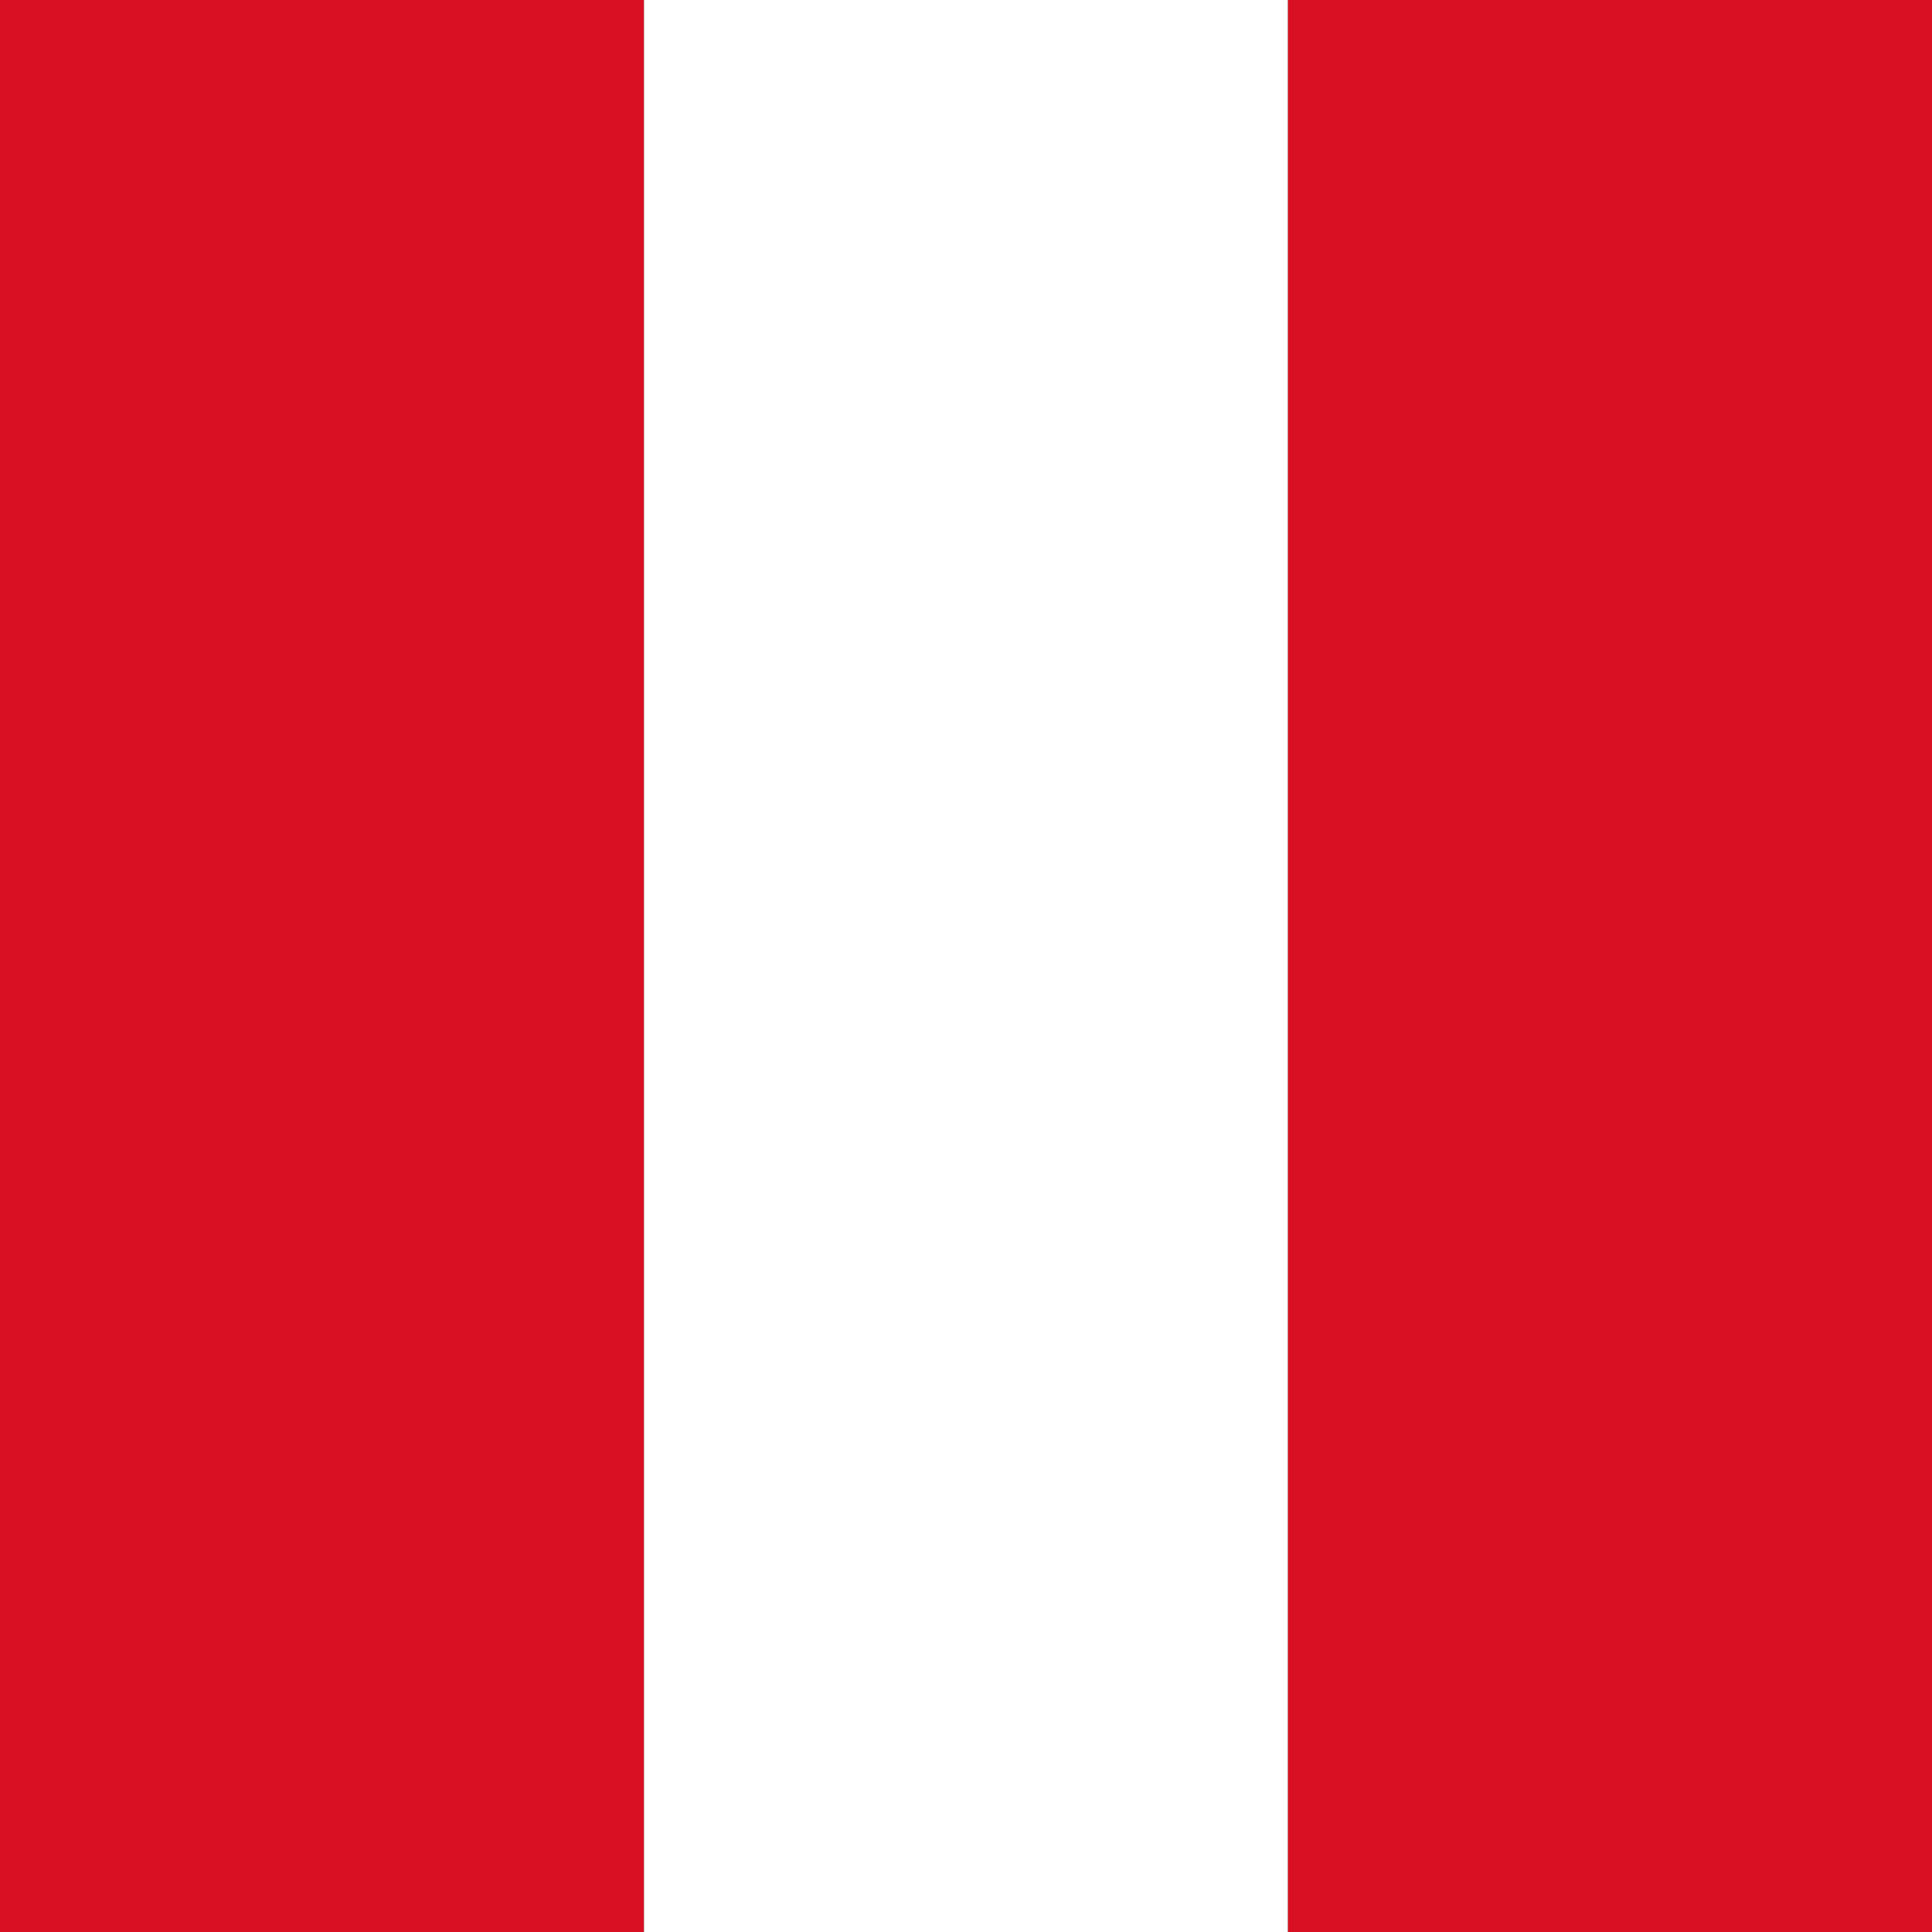 <svg xmlns="http://www.w3.org/2000/svg" width="100" height="100" viewBox="0 0 3 3">
    <rect x="0" y="0" width="3" height="3" fill="#333333" stroke="none"/>
    <rect width="1" height="3" x="0" fill="#D91023"/>
    <rect width="1" height="3" x="1" fill="#FFF"/>
    <rect width="1" height="3" x="2" fill="#D91023"/>
</svg>
